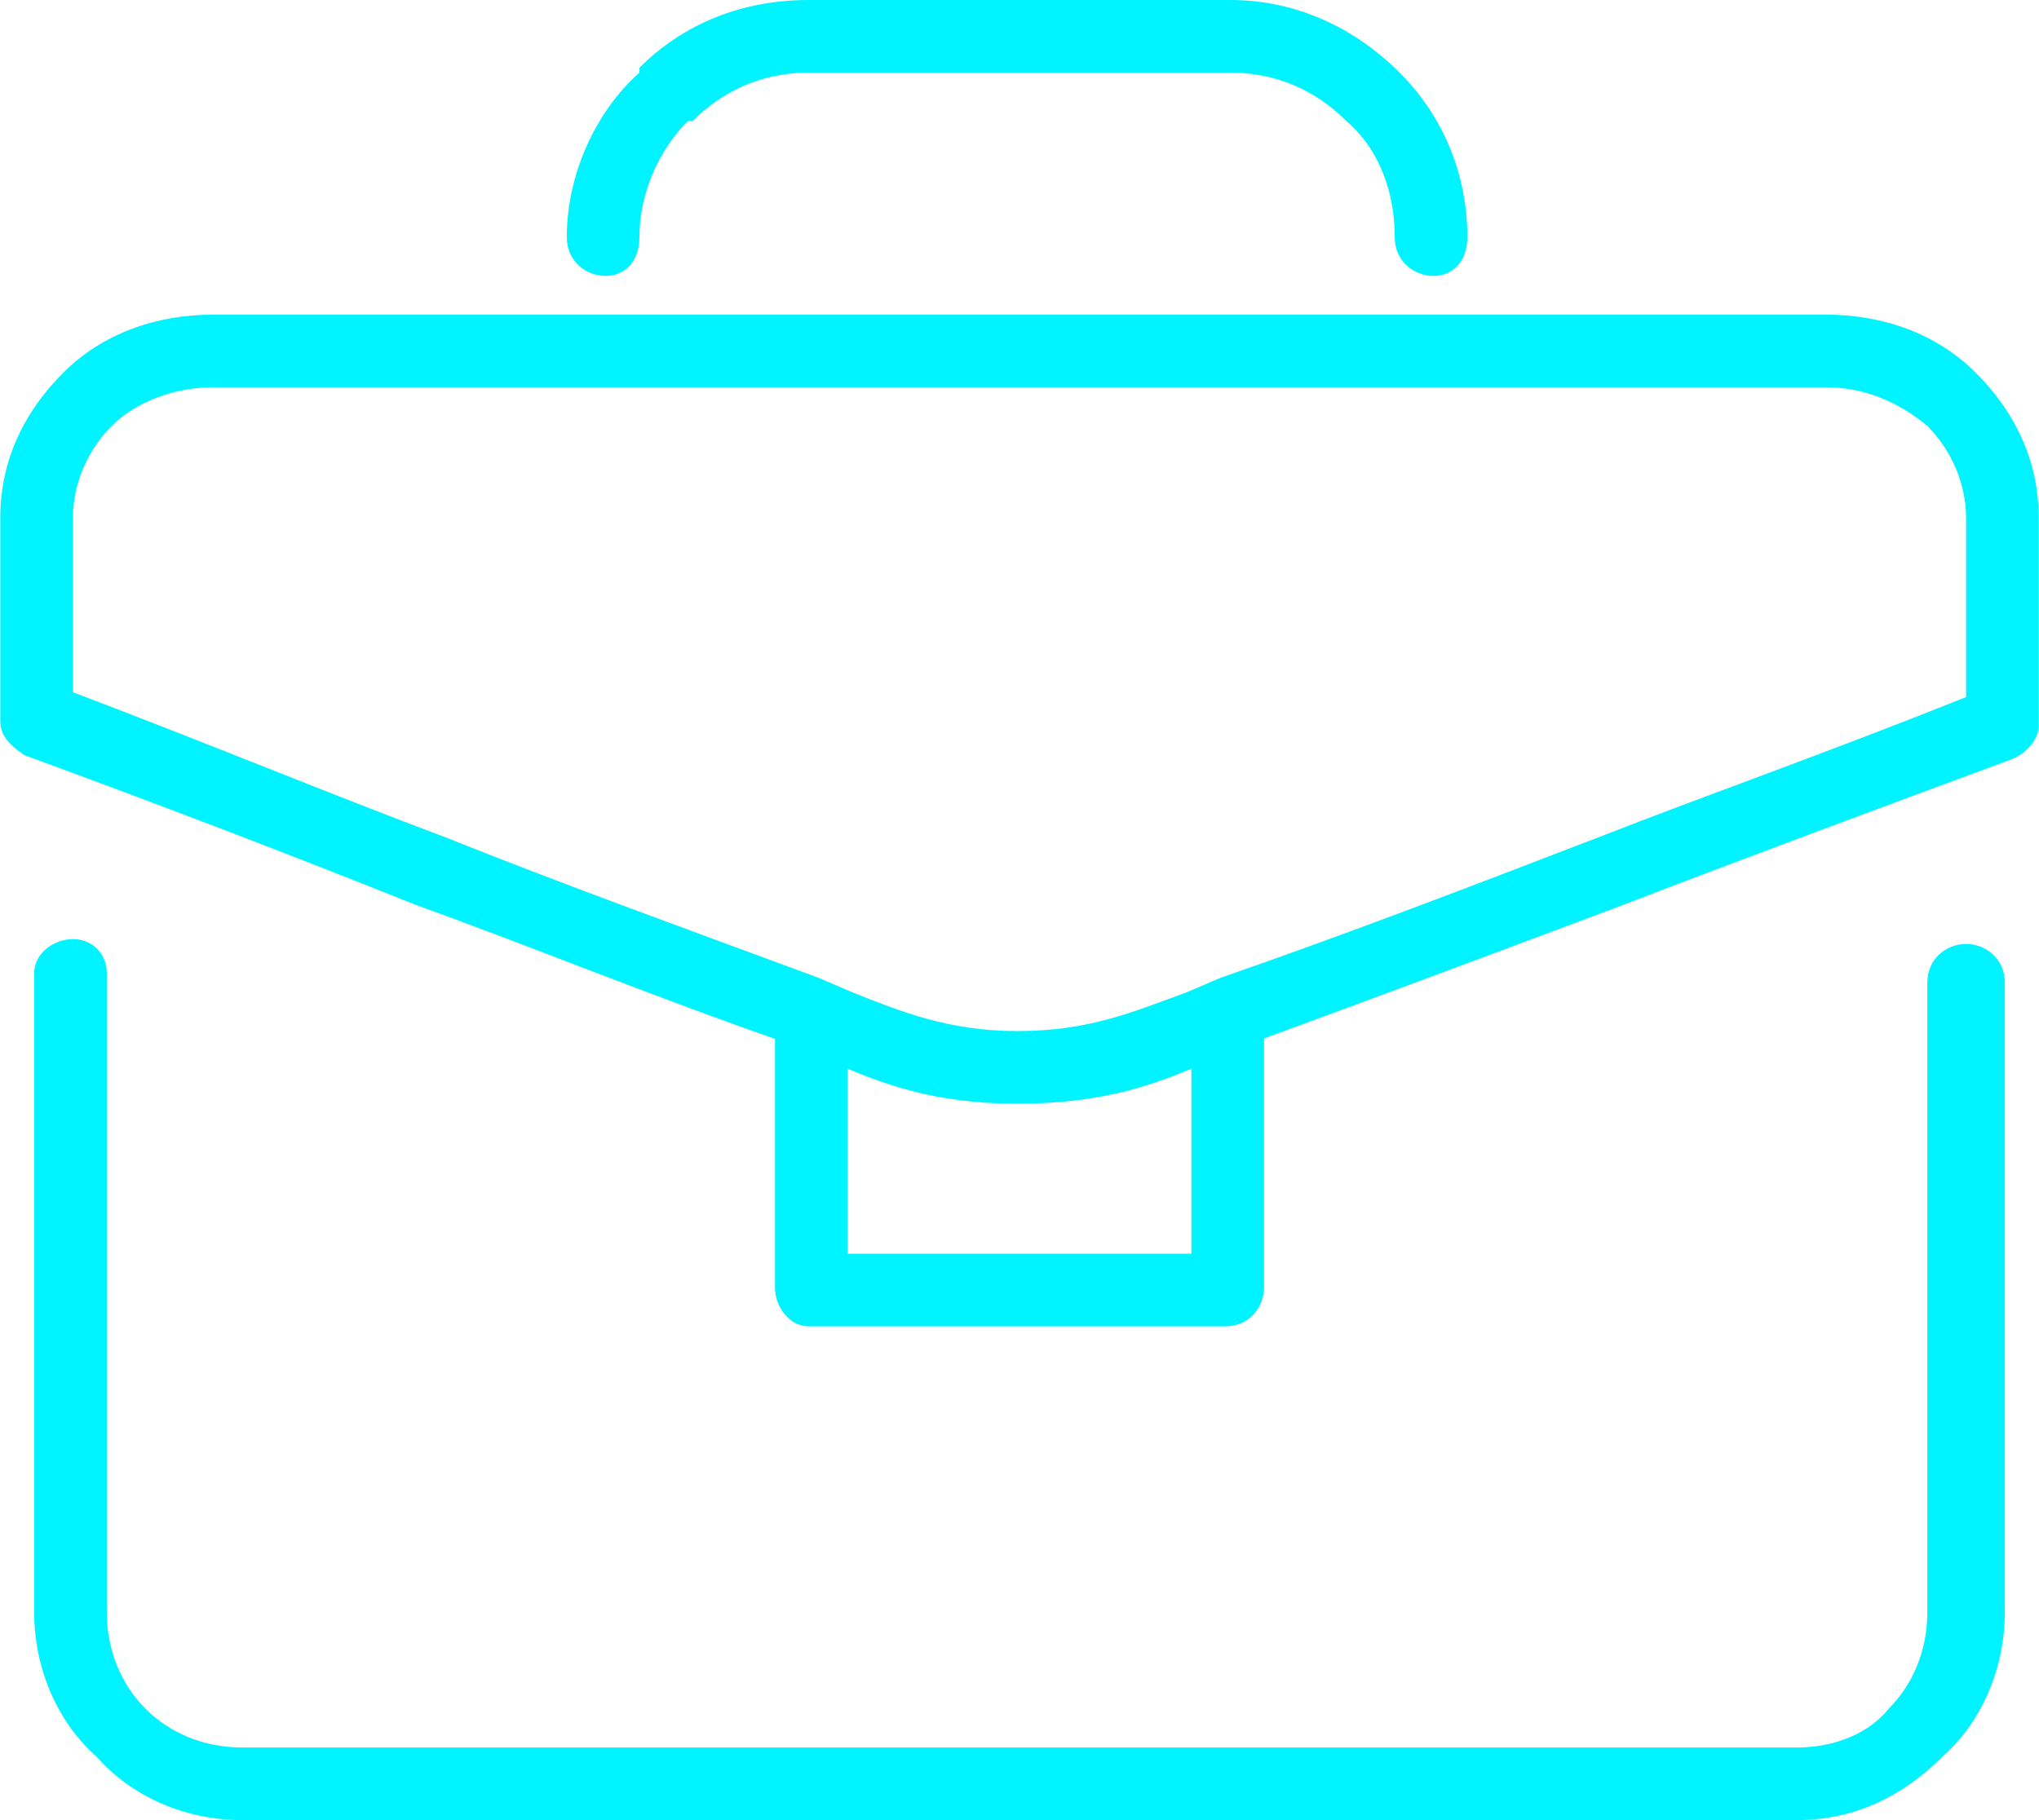 <?xml version="1.0" encoding="UTF-8"?>
<!DOCTYPE svg PUBLIC "-//W3C//DTD SVG 1.1//EN" "http://www.w3.org/Graphics/SVG/1.1/DTD/svg11.dtd">
<!-- Creator: CorelDRAW 2018 (64-Bit) -->
<svg xmlns="http://www.w3.org/2000/svg" xml:space="preserve" width="28px" height="25px" version="1.1" style="shape-rendering:geometricPrecision; text-rendering:geometricPrecision; image-rendering:optimizeQuality; fill-rule:evenodd; clip-rule:evenodd"
viewBox="0 0 0.421 0.376"
 xmlns:xlink="http://www.w3.org/1999/xlink">
 <defs>
  <style type="text/css">
   <![CDATA[
    .fil0 {fill:#00F4FF;fill-rule:nonzero}
   ]]>
  </style>
 </defs>
 <g id="Layer_x0020_1">
  <g id="_2313034173424">
   <path class="fil0" d="M0 0.149l0 -0.042c0,-0.012 0.005,-0.022 0.013,-0.03 0.008,-0.008 0.019,-0.012 0.031,-0.012l0.333 0c0.012,0 0.023,0.004 0.031,0.012 0.008,0.008 0.013,0.018 0.013,0.03l0 0.043c0,0.003 -0.003,0.006 -0.006,0.007 -0.027,0.01 -0.054,0.02 -0.08,0.03 -0.024,0.009 -0.048,0.018 -0.078,0.029l-0.007 0.003c-0.011,0.005 -0.022,0.009 -0.04,0.009 -0.017,0 -0.028,-0.004 -0.039,-0.009l-0.007 -0.003c-0.029,-0.01 -0.053,-0.02 -0.078,-0.029 -0.025,-0.01 -0.051,-0.02 -0.081,-0.031 -0.003,-0.002 -0.005,-0.004 -0.005,-0.007zm0.015 -0.042l0 0.036c0.029,0.011 0.053,0.021 0.077,0.03 0.025,0.01 0.05,0.019 0.077,0.029l0.007 0.003c0.01,0.004 0.02,0.008 0.034,0.008 0.015,0 0.024,-0.004 0.035,-0.008l0.007 -0.003c0.026,-0.009 0.052,-0.019 0.078,-0.029 0.023,-0.009 0.046,-0.017 0.076,-0.029l0 -0.037c0,-0.007 -0.003,-0.014 -0.008,-0.019 -0.006,-0.005 -0.013,-0.008 -0.021,-0.008l-0.333 0c-0.008,0 -0.016,0.003 -0.021,0.008 -0.005,0.005 -0.008,0.012 -0.008,0.019z"/>
   <path class="fil0" d="M0.398 0.203c0,-0.005 0.004,-0.008 0.008,-0.008 0.004,0 0.008,0.003 0.008,0.008l0 0.13c0,0.012 -0.005,0.023 -0.013,0.03 -0.008,0.008 -0.018,0.013 -0.03,0.013l-0.321 0c-0.012,0 -0.023,-0.005 -0.03,-0.013 -0.008,-0.007 -0.013,-0.018 -0.013,-0.03l0 -0.132c0,-0.004 0.004,-0.007 0.008,-0.007 0.004,0 0.007,0.003 0.007,0.007l0 0.132c0,0.008 0.003,0.015 0.008,0.02 0.005,0.005 0.012,0.008 0.02,0.008l0.321 0c0.008,0 0.015,-0.003 0.019,-0.008 0.005,-0.005 0.008,-0.012 0.008,-0.02l0 -0.13z"/>
   <path class="fil0" d="M0.246 0.211c0,-0.004 0.003,-0.007 0.007,-0.007 0.005,0 0.008,0.003 0.008,0.007l0 0.055c0,0.004 -0.003,0.008 -0.008,0.008l-0.086 0c-0.004,0 -0.007,-0.004 -0.007,-0.008l0 -0.055c0,-0.004 0.003,-0.007 0.007,-0.007 0.005,0 0.008,0.003 0.008,0.007l0 0.048 0.071 0 0 -0.048z"/>
   <path class="fil0" d="M0.132 0.049c0,0.005 -0.003,0.008 -0.007,0.008 -0.004,0 -0.008,-0.003 -0.008,-0.008 0,-0.013 0.006,-0.026 0.015,-0.034l0 -0.001c0.009,-0.009 0.021,-0.014 0.035,-0.014l0.087 0c0.014,0 0.026,0.006 0.035,0.015l0 0c0.009,0.009 0.014,0.021 0.014,0.034 0,0.005 -0.003,0.008 -0.007,0.008 -0.004,0 -0.008,-0.003 -0.008,-0.008 0,-0.009 -0.003,-0.018 -0.01,-0.024 -0.006,-0.006 -0.014,-0.01 -0.024,-0.01l-0.087 0c-0.01,0 -0.018,0.004 -0.024,0.01l-0.001 0c-0.006,0.006 -0.01,0.015 -0.01,0.024z"/>
  </g>
 </g>
</svg>
